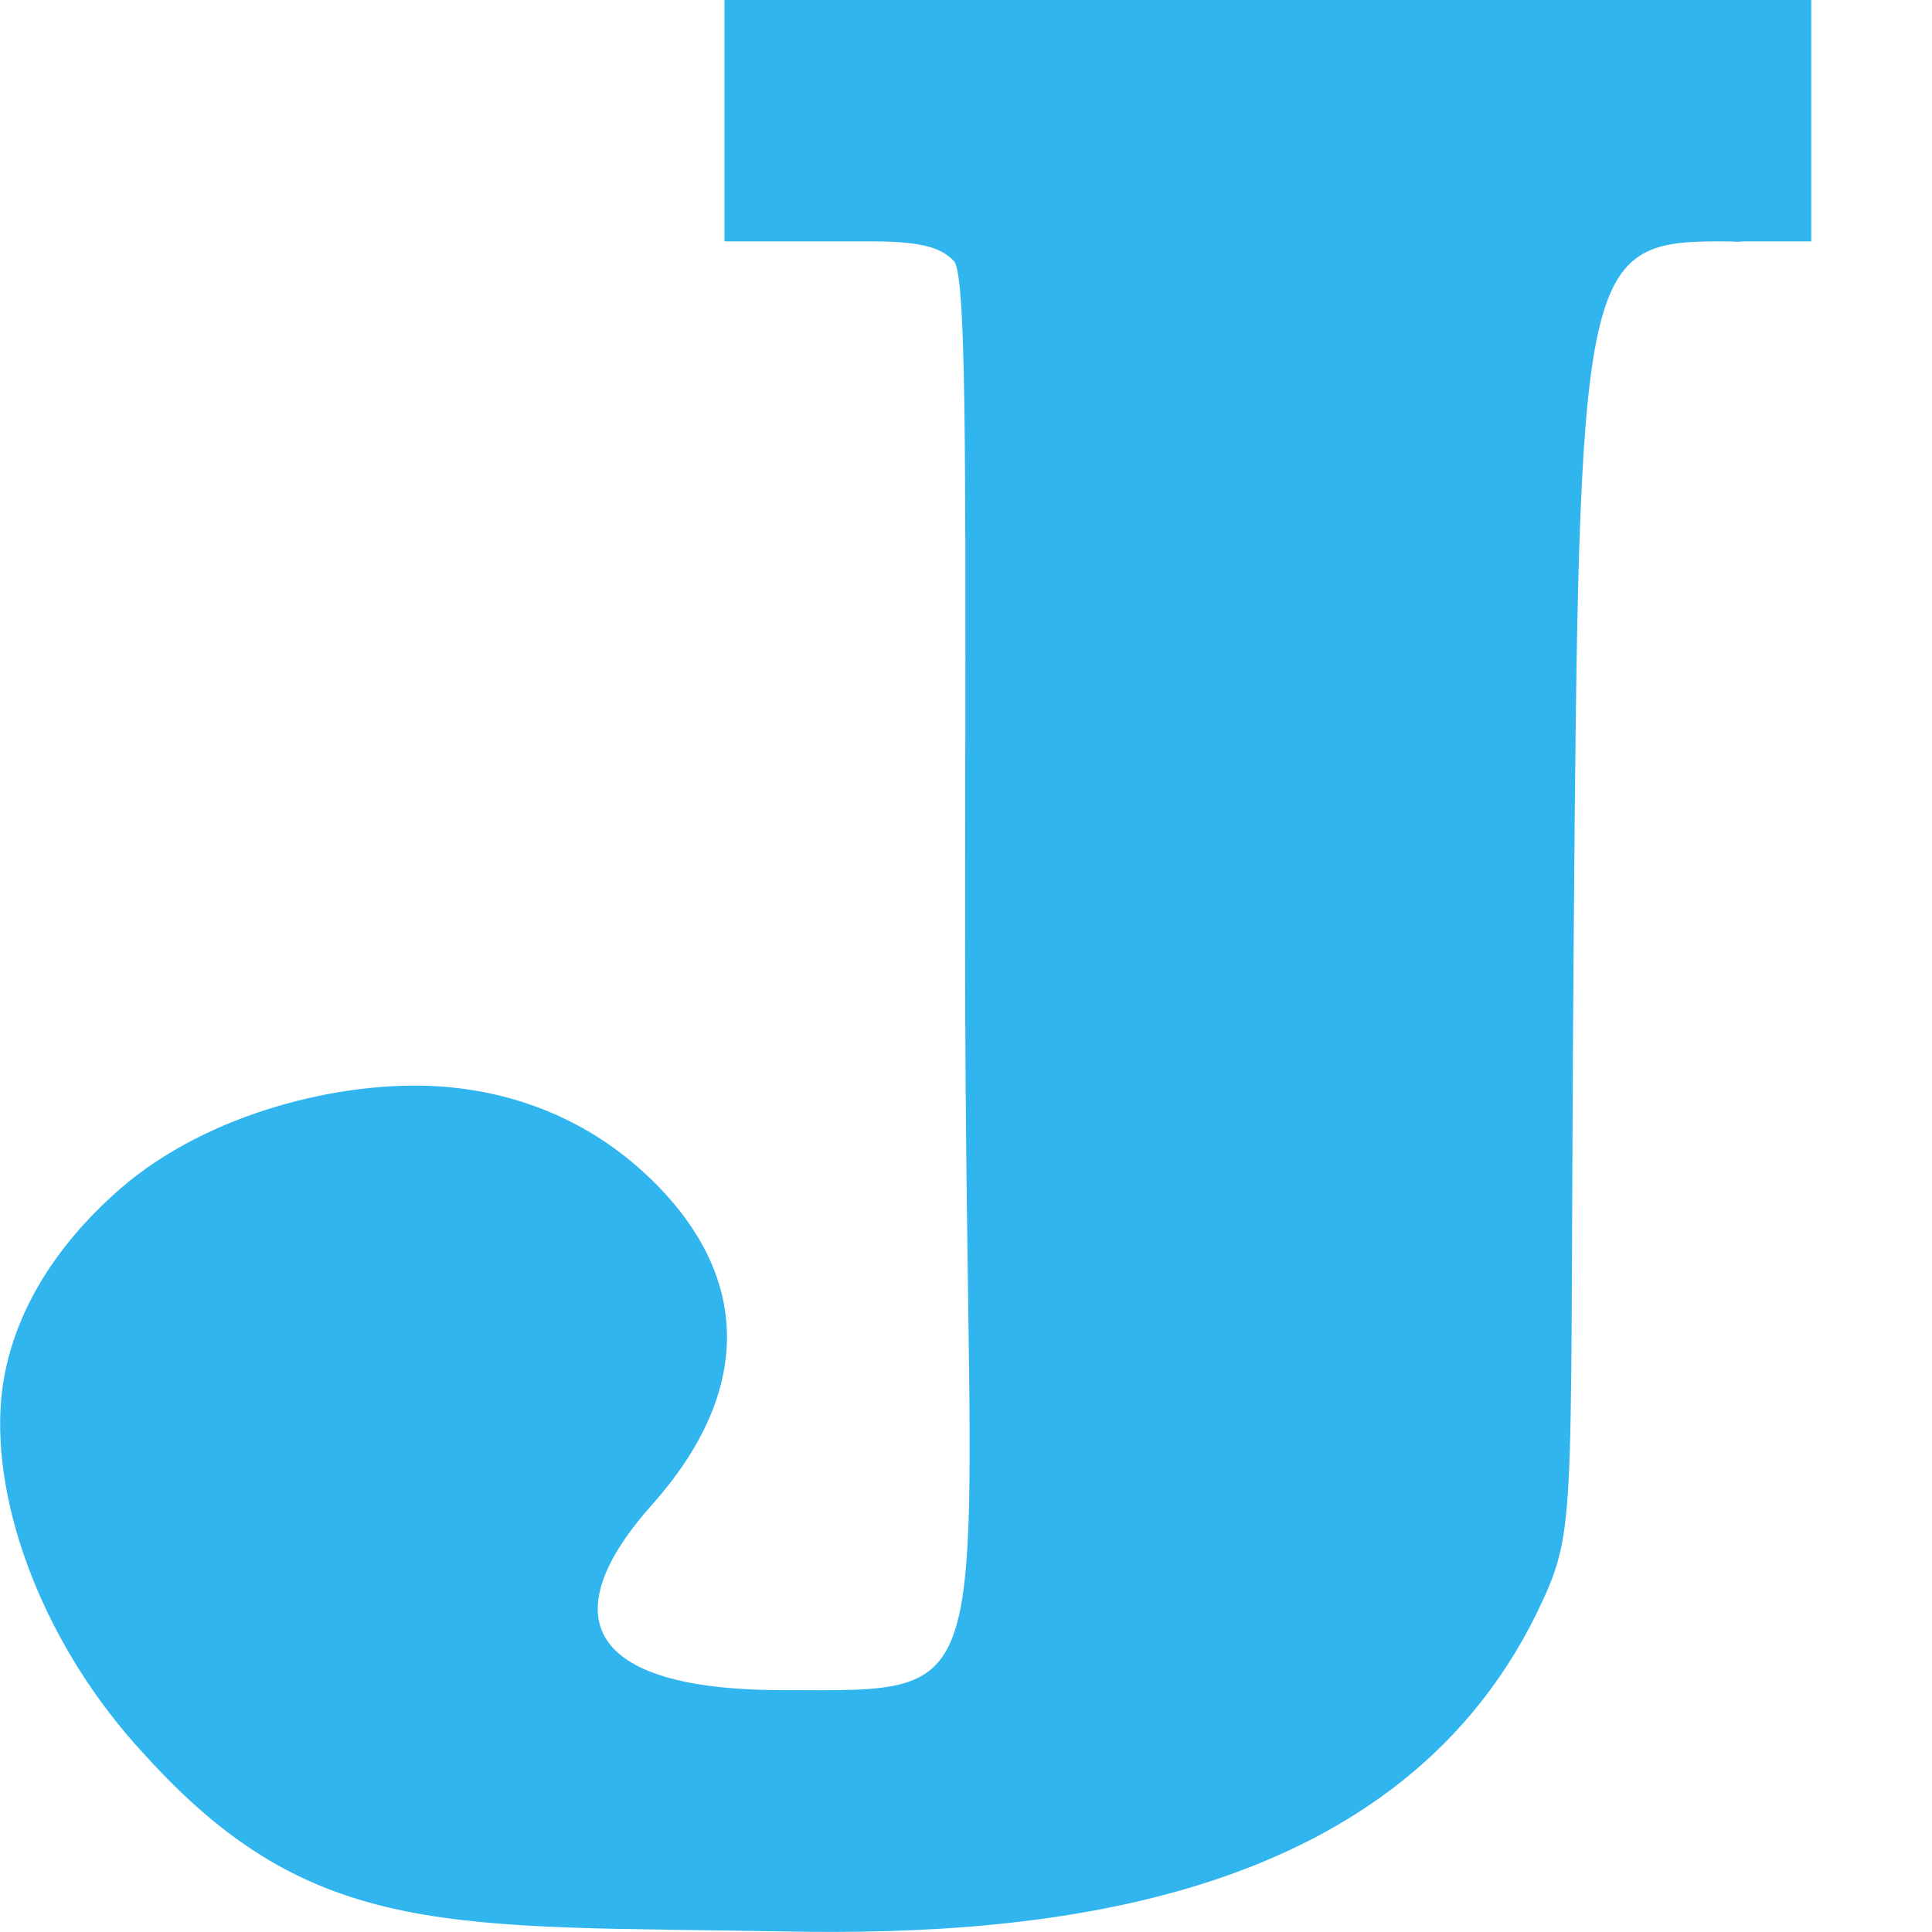 <svg height="16" width="16" xmlns="http://www.w3.org/2000/svg"><path d="m6 0v1.999h1.229c.453 0 .58.071.67.162.118.12.094 2.02.094 5.753 0 6.251.413 6.087-1.519 6.083-1.651-.003-1.88-.632-1.073-1.537.836-.939.826-1.9-.031-2.715-.492-.468-1.099-.706-1.734-.748-.806-.053-1.917.22-2.638.846-.561.487-.93 1.092-.988 1.746-.078.882.36 2.053 1.185 2.939 1.399 1.552 2.551 1.416 5.325 1.468 2.142.039 5.117-.231 6.263-2.756.284-.623.213-.817.25-5.495.043-5.478.064-5.746 1.188-5.746.272 0 .071.009.22 0h .559v-1.999h-.13-4.304z" fill="#31b5ef"/></svg>